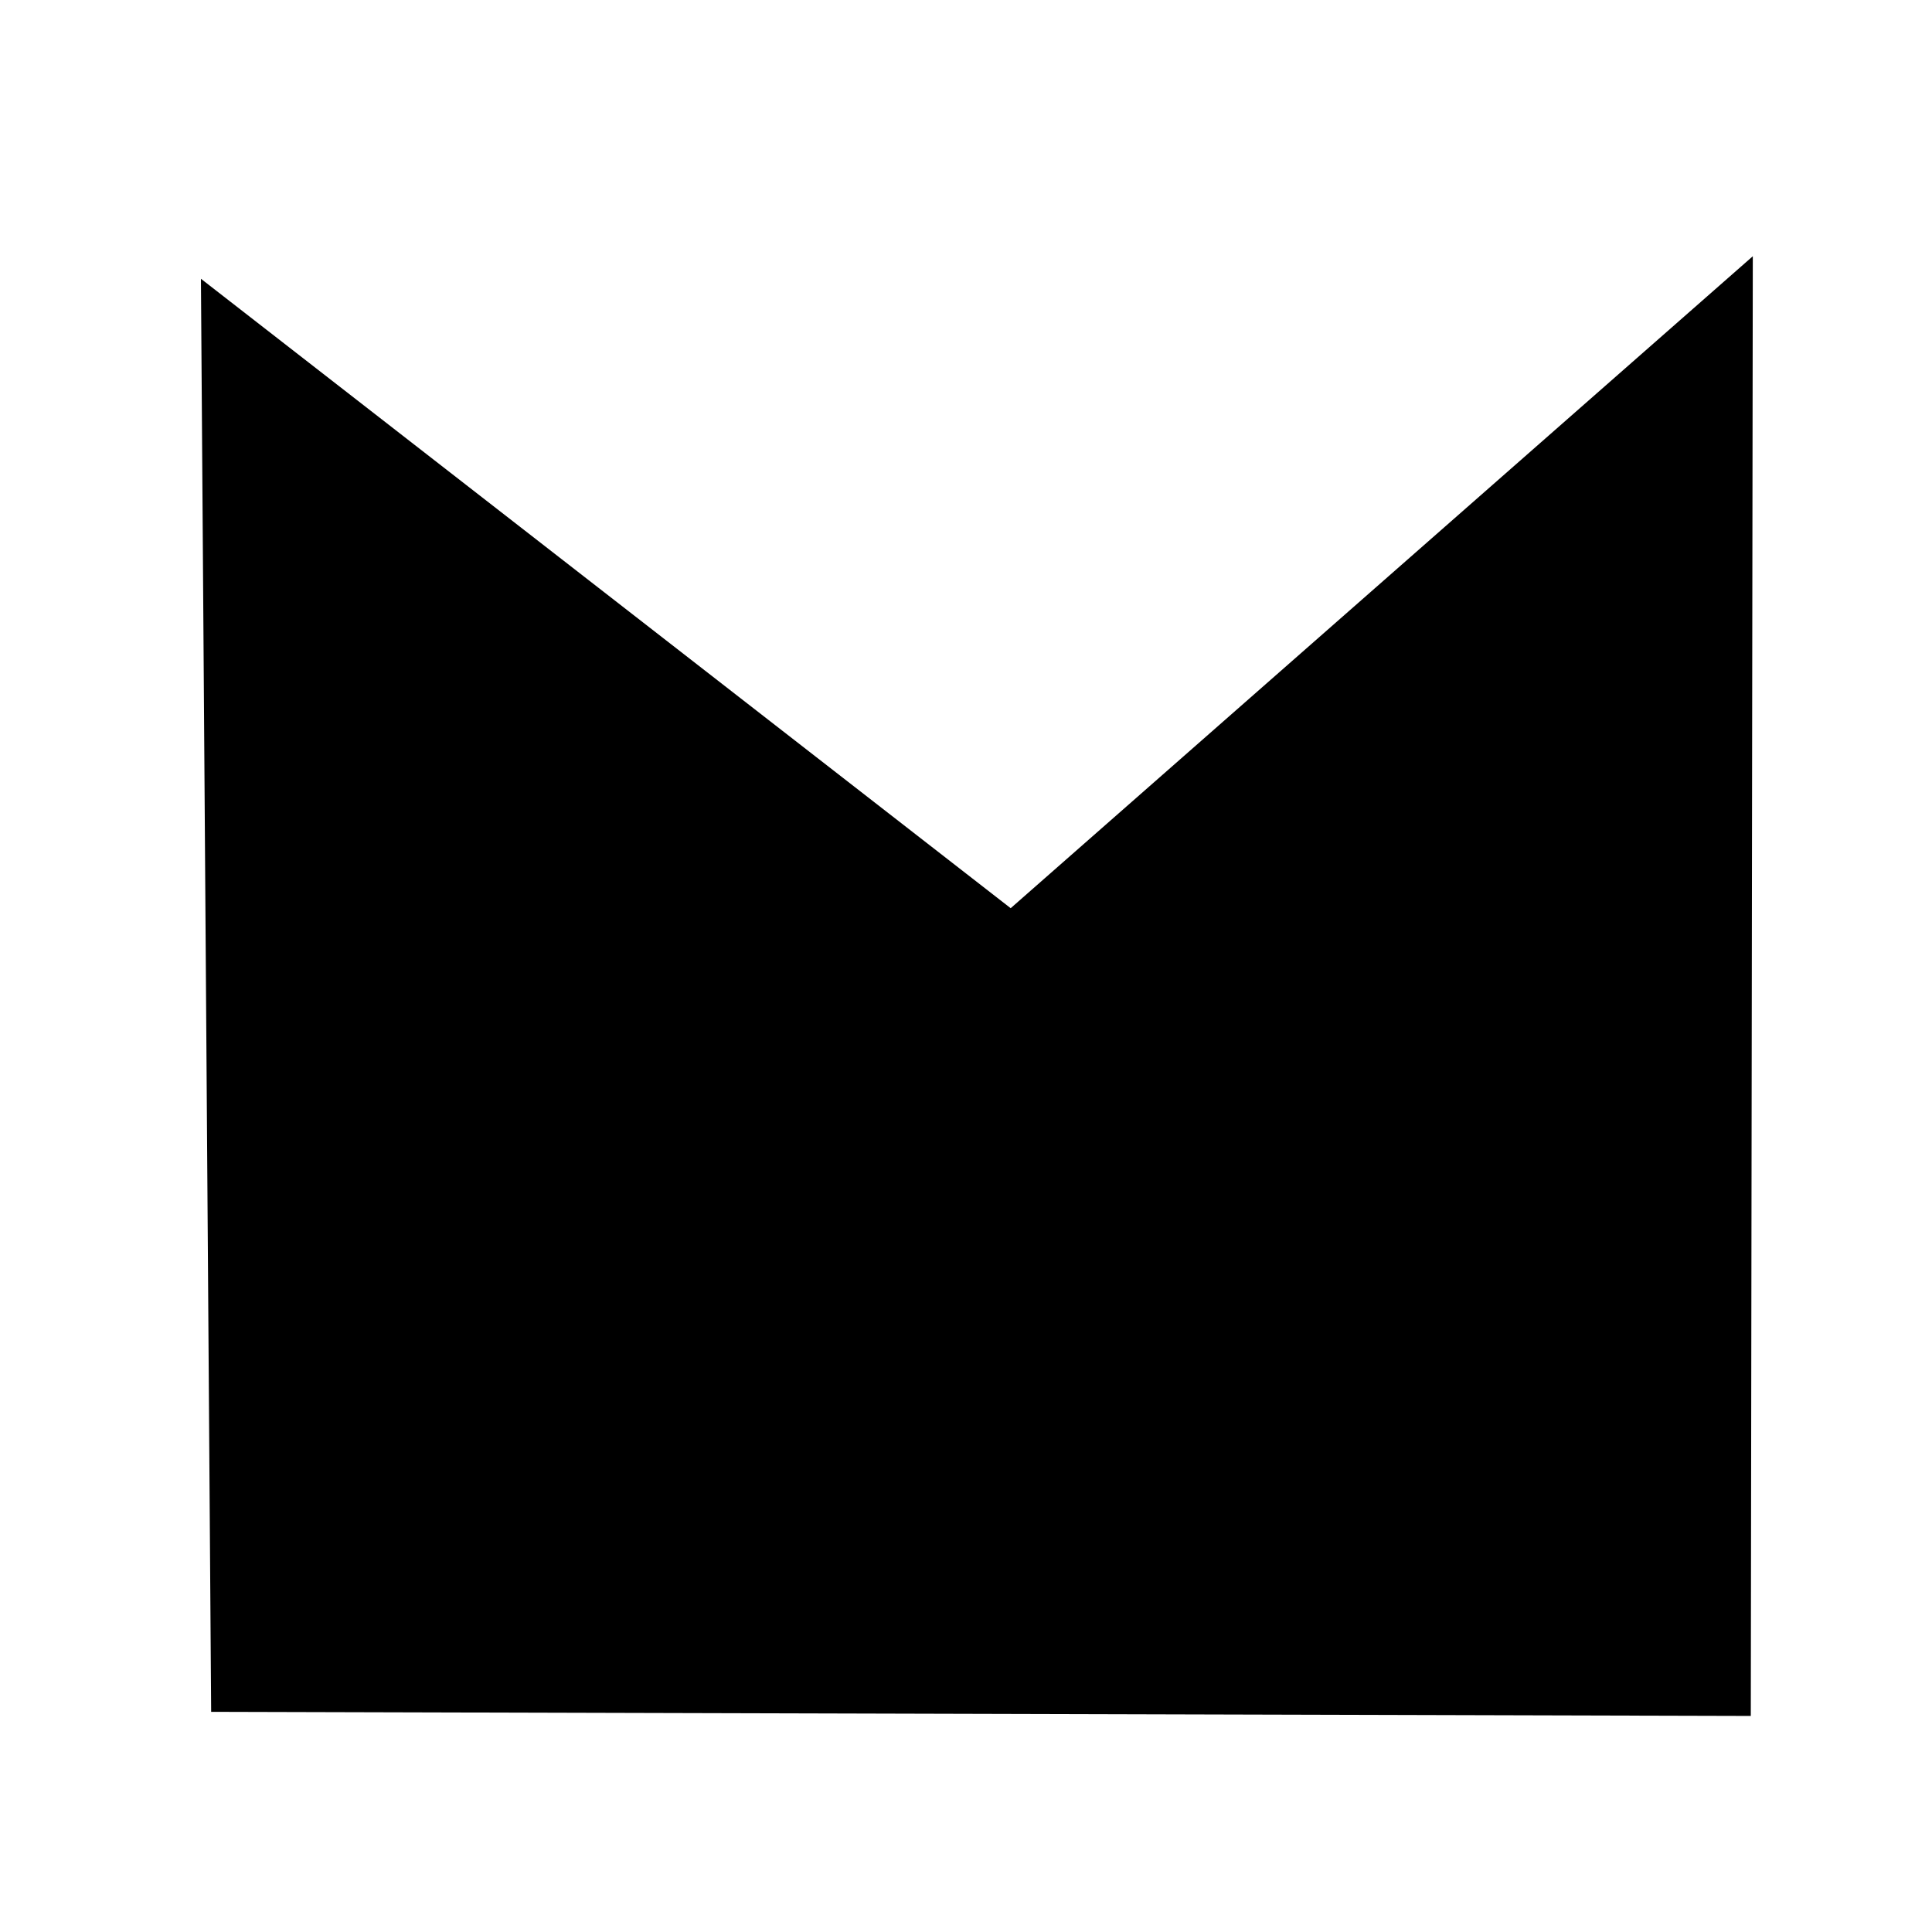 <?xml version='1.0' standalone='no'?>
<!DOCTYPE svg PUBLIC '-//W3C//DTD SVG 1.1//EN' 'http://www.w3.org/Graphics/SVG/1.1/DTD/svg11.dtd'>
<svg  class="control-icon" width='96px' height='96px' viewBox='0 0 24 24' version='1.1' xmlns='http://www.w3.org/2000/svg' xmlns:xlink= 'http://www.w3.org/1999/xlink'>
<g id="ico_x5F_singlepointroi_x5F_sm" style="stroke-width:3;stroke:black">
  <path
  style='fill:{{fill}}; fill-opacity:0.4; stroke:{{color}}; stroke-width:{{strokeWidth}};stroke-linecap:butt;stroke-linejoin:round;stroke-miterlimit:4;stroke-opacity:1;stroke-dasharray:none'
  d="M 2.496,3.463 2.623,21.265 21.749,21.316 21.774,3.183 12.555,11.282 z" />
  </g>
</svg>
